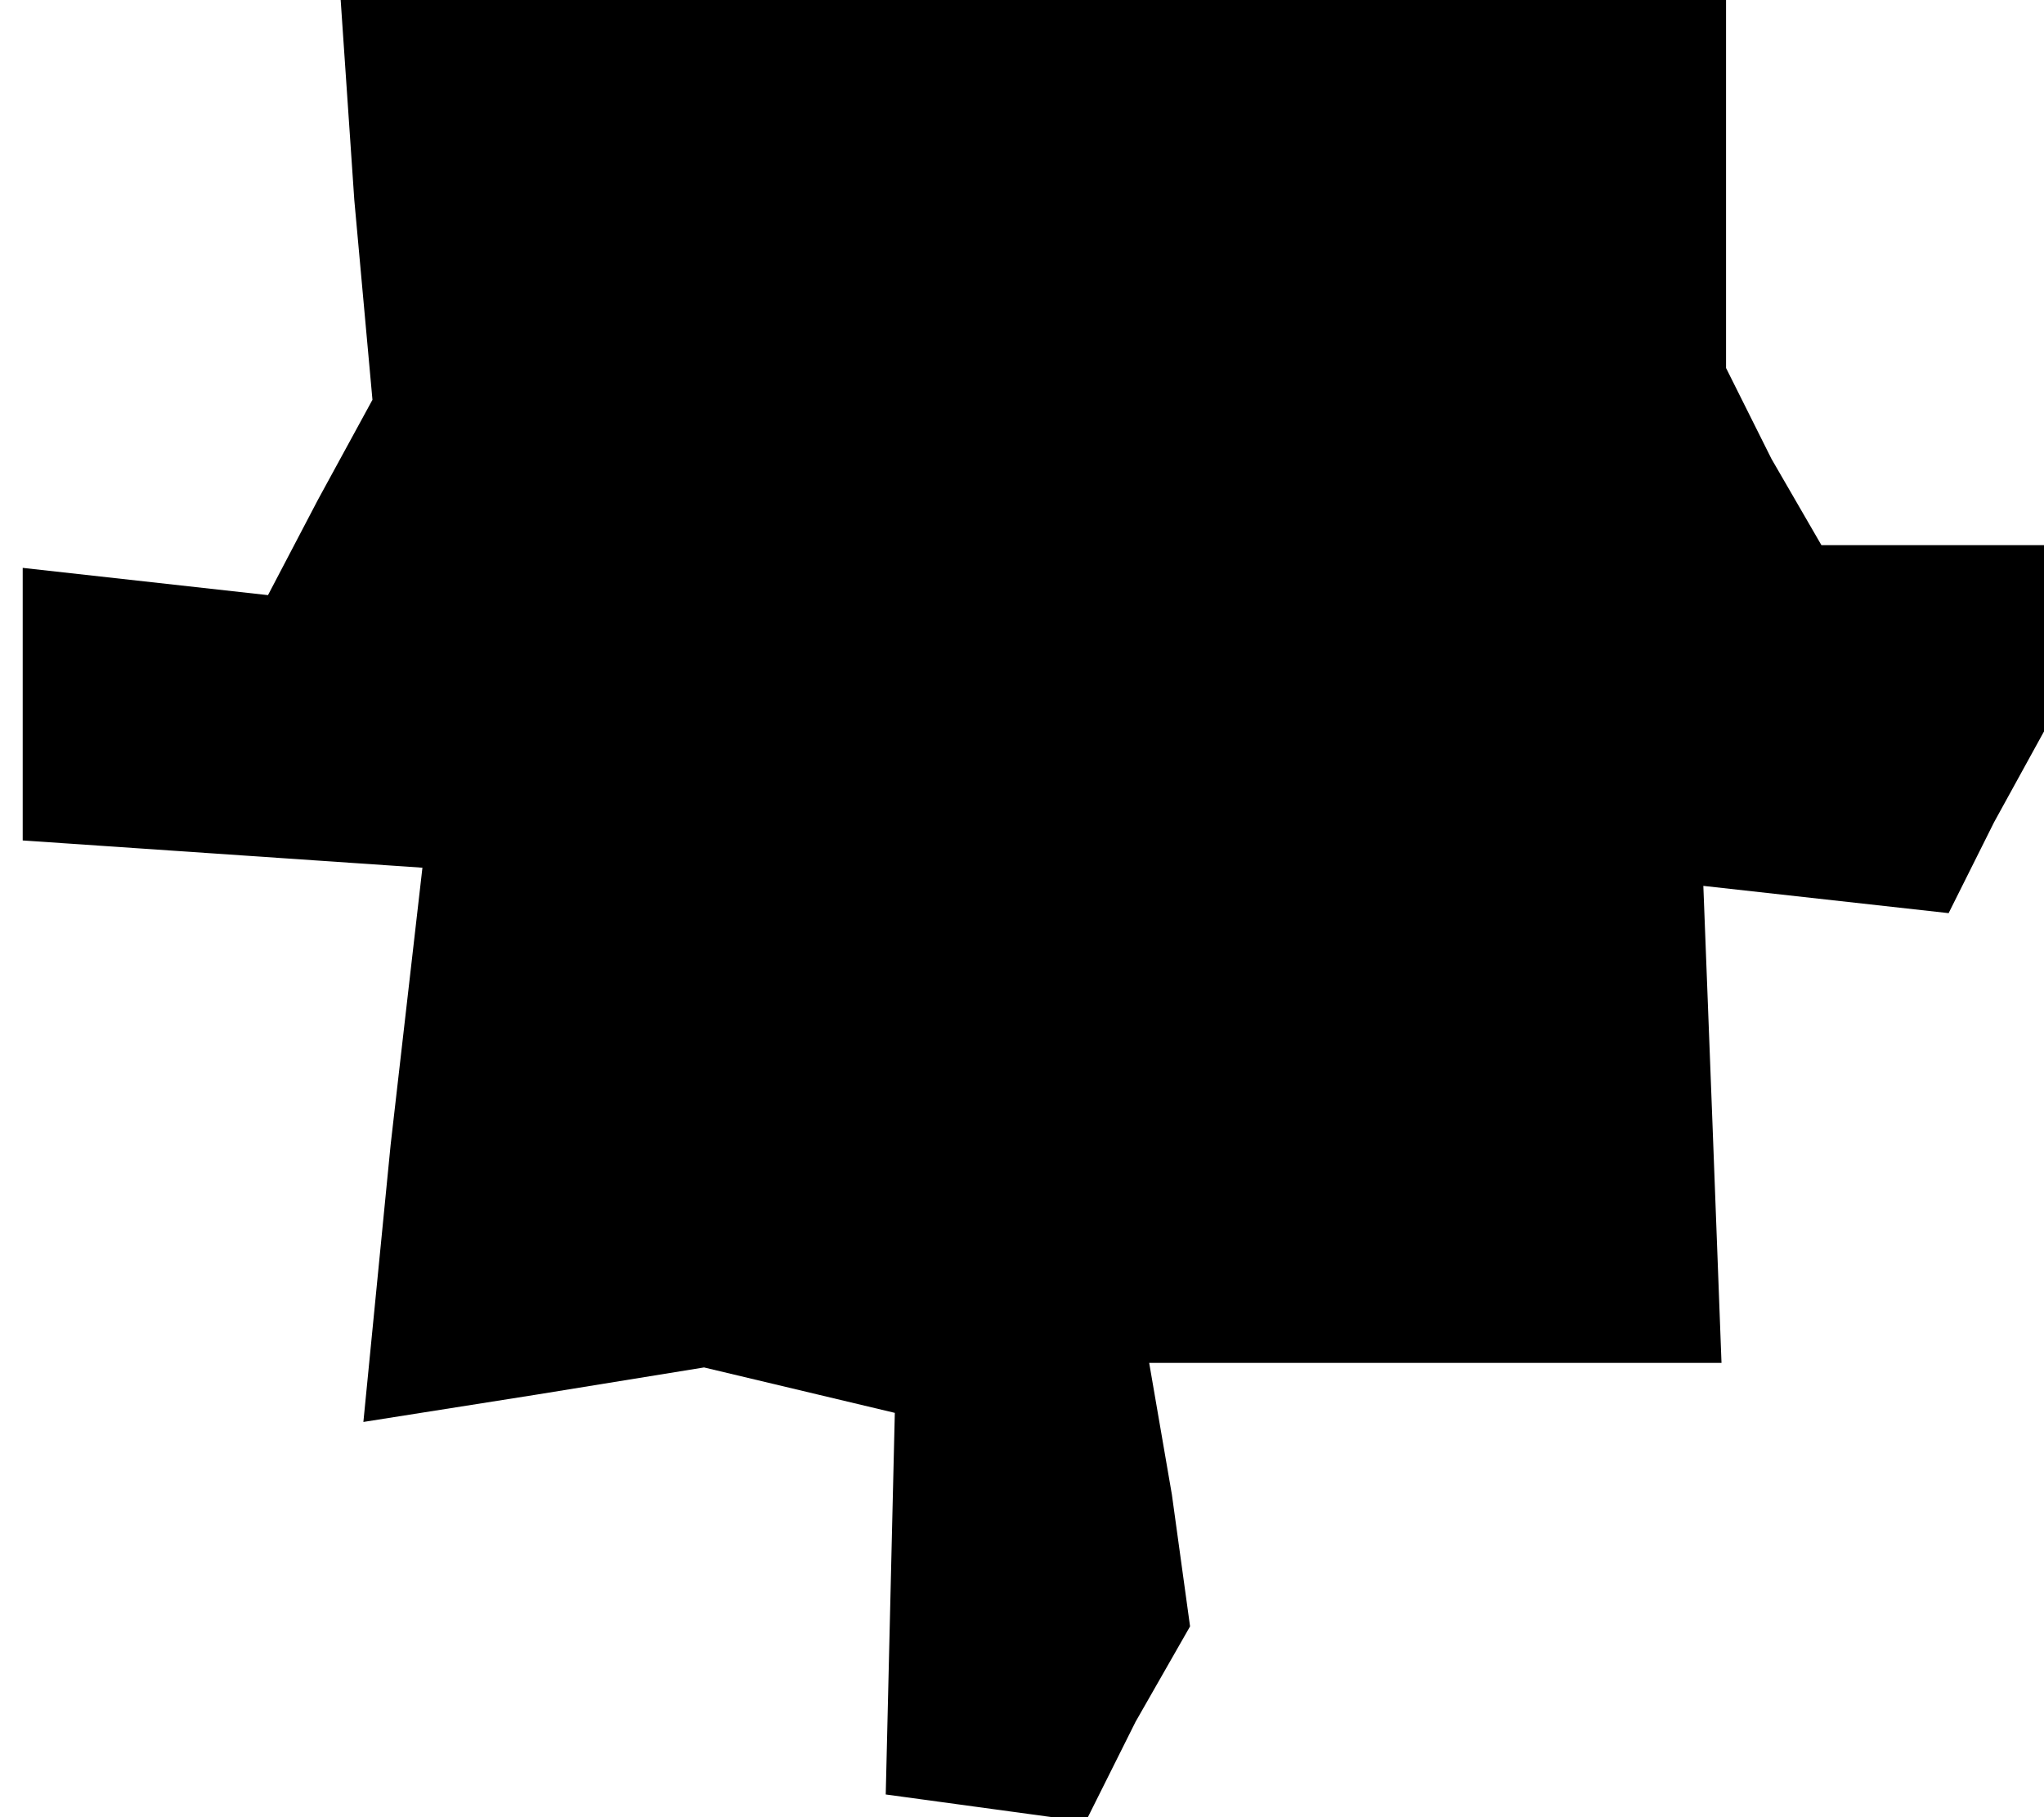 <?xml version="1.0" standalone="no"?>
<!DOCTYPE svg PUBLIC "-//W3C//DTD SVG 20010904//EN"
 "http://www.w3.org/TR/2001/REC-SVG-20010904/DTD/svg10.dtd">
<svg version="1.0" xmlns="http://www.w3.org/2000/svg"
 width="45pt" height="40pt" viewBox="0 0 45 40"
 preserveAspectRatio="xMidYMid meet">
<g transform="translate(0,40) scale(0.1,-0.1)"
fill="#000000" stroke="none">
<path d="M78 356 l4 -44 -12 -22 -11 -21 -27 3 -27 3 0 -30 0 -30 44 -3 44 -3
-7 -61 -6 -61 38 6 37 6 21 -5 21 -5 -1 -42 -1 -42 22 -3 22 -3 11 22 12 21
-4 29 -5 29 63 0 63 0 -2 53 -2 52 27 -3 27 -3 10 20 11 20 0 20 0 21 -25 0
-24 0 -11 19 -10 20 0 40 0 41 -153 0 -152 0 3 -44z"/>
</g>
</svg>
